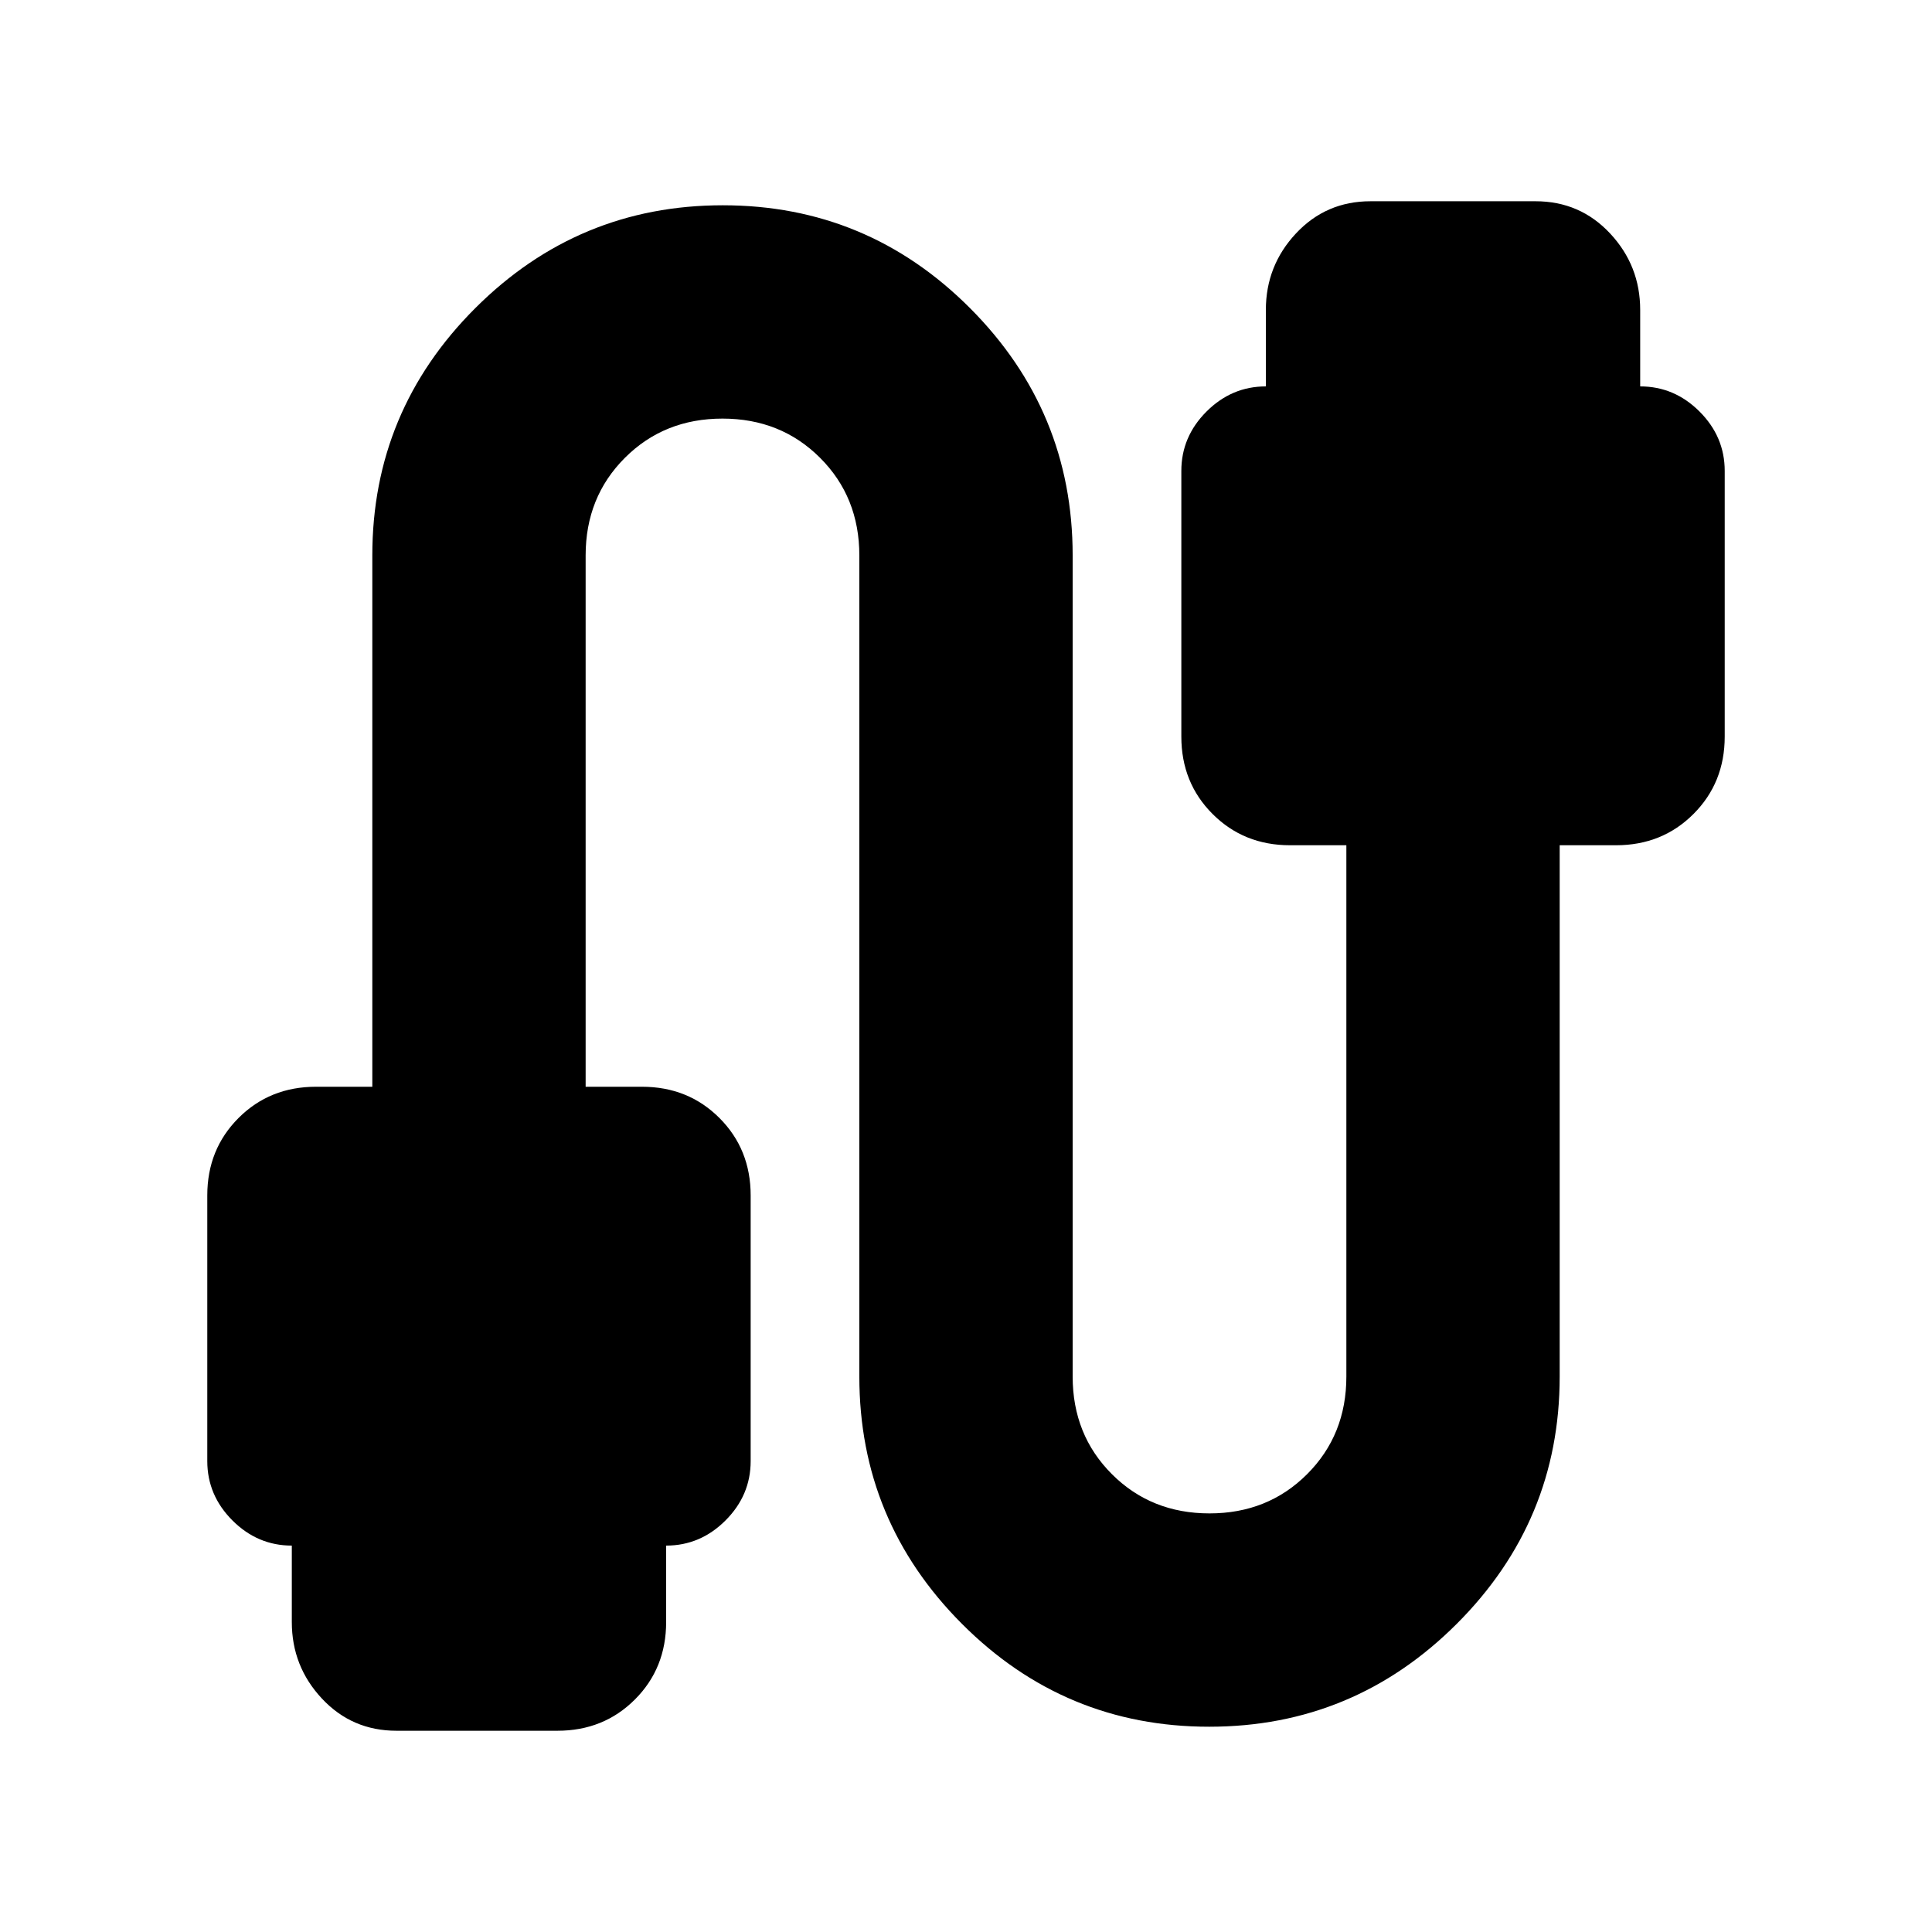 <svg xmlns="http://www.w3.org/2000/svg" height="24" viewBox="0 -960 960 960" width="24"><path d="M197-100q-22.1 0-37.05-16Q145-132 145-154v-38q-17 0-29.5-12.5T103-234v-132q0-22.95 15.53-38.48Q134.05-420 157-420h28v-264q0-71.78 51.16-122.89t123-51.11Q431-858 482-806.89T533-684v408q0 29 19.5 48.5T601-208q29 0 48.5-19.5T669-276v-264h-28q-22.95 0-38.47-15.53Q587-571.05 587-594v-132q0-17 12.5-29.5T629-768v-38q0-22 14.95-38T681-860h82q22.1 0 37.05 16Q815-828 815-806v38q17 0 29.5 12.5T857-726v132q0 22.95-15.53 38.47Q825.95-540 803-540h-28v264q0 71.77-51.16 122.89-51.16 51.11-123 51.11T478-153.11Q427-204.23 427-276v-408q0-29-19.5-48.5T359-752q-29 0-48.5 19.5T291-684v264h28q22.95 0 38.48 15.52Q373-388.95 373-366v132q0 17-12.5 29.5T331-192v38q0 22.95-15.52 38.47Q299.95-100 277-100h-80Z"/></svg>
